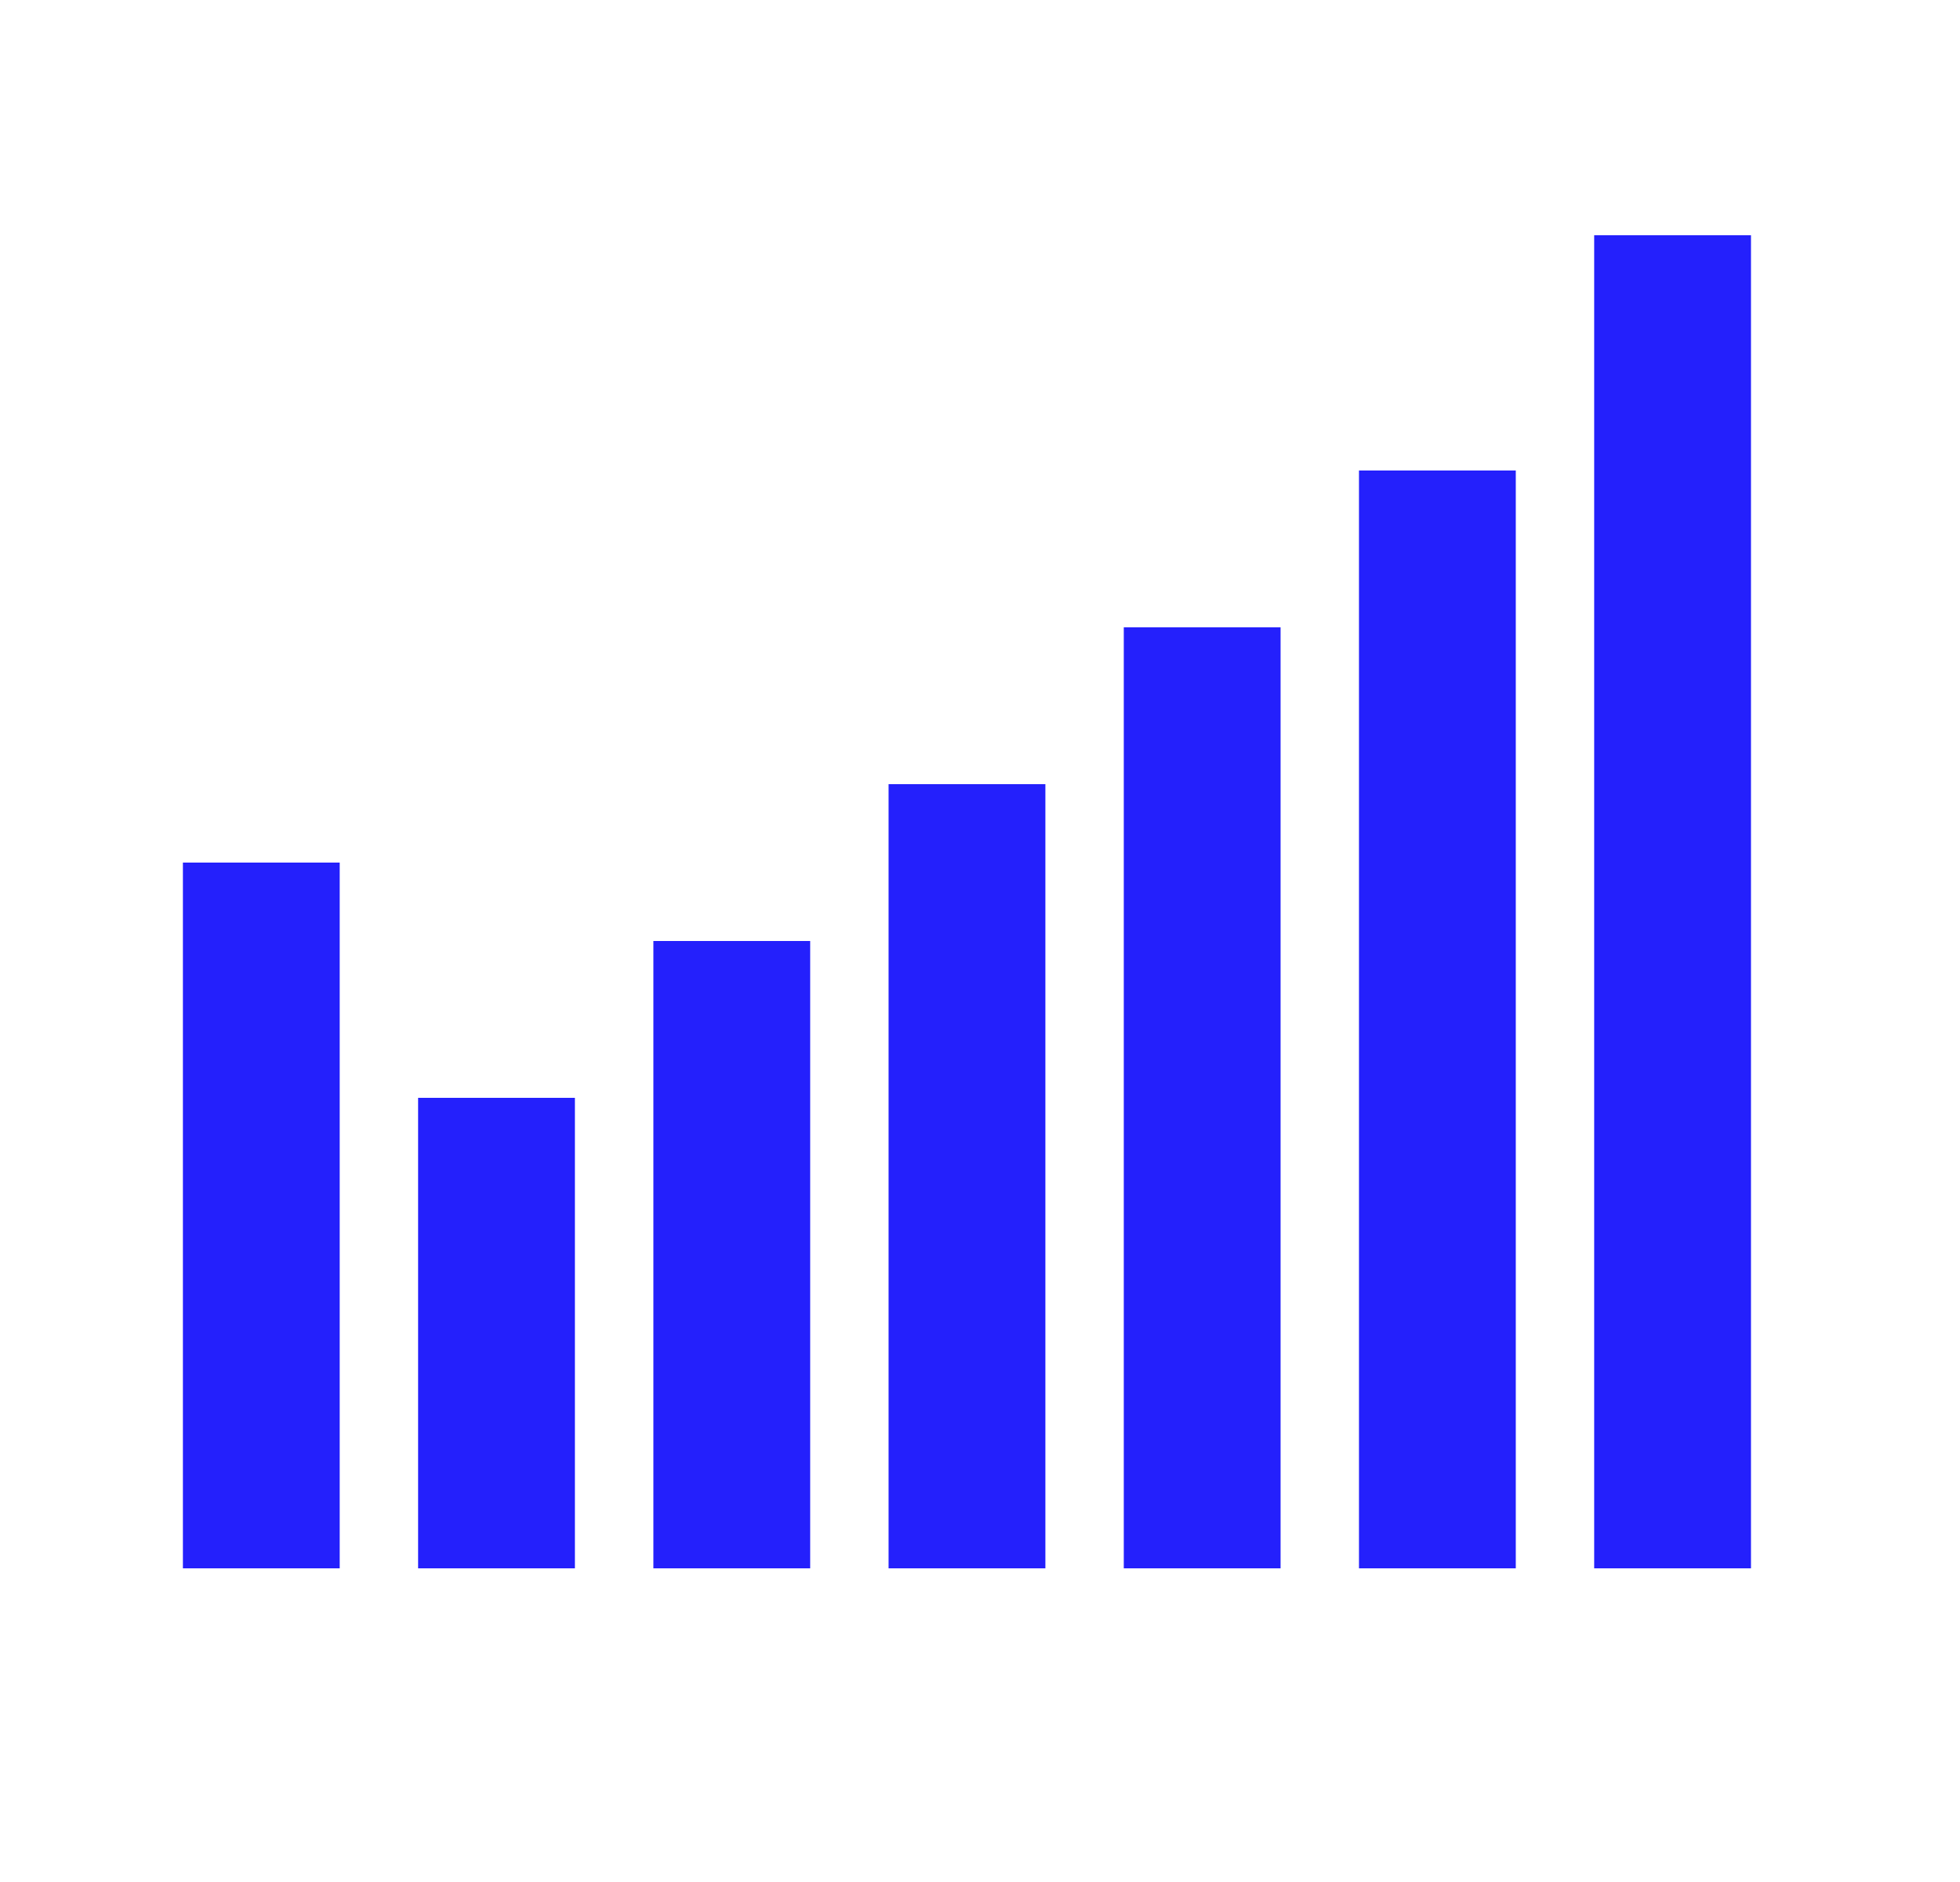 <svg xmlns="http://www.w3.org/2000/svg" width="25" height="24" viewBox="0 0 25 24" fill="none">
    <path d="M11.334 19L11.334 20L13.334 20L13.334 19L11.334 19ZM13.334 19L13.334 10L11.334 10L11.334 19L13.334 19Z" fill="#2420FC"/>
    <path d="M8.334 19L8.334 20L10.334 20L10.334 19L8.334 19ZM10.334 19L10.334 12L8.334 12L8.334 19L10.334 19Z" fill="#2420FC"/>
    <path d="M5.333 19L5.333 20L7.333 20L7.333 19L5.333 19ZM7.333 19L7.333 14L5.333 14L5.333 19L7.333 19Z" fill="#2420FC"/>
    <path d="M2.333 19L2.333 20L4.333 20L4.333 19L2.333 19ZM4.333 19L4.333 11L2.333 11L2.333 19L4.333 19Z" fill="#2420FC"/>
    <path d="M14.334 19L14.334 20L16.334 20L16.334 19L14.334 19ZM16.334 19L16.334 8L14.334 8L14.334 19L16.334 19Z" fill="#2420FC"/>
    <path d="M17.334 19L17.334 20L19.334 20L19.334 19L17.334 19ZM19.334 19L19.334 6L17.334 6L17.334 19L19.334 19Z" fill="#2420FC"/>
    <path d="M20.334 19L20.334 20L22.334 20L22.334 19L20.334 19ZM22.334 19L22.334 3L20.334 3L20.334 19L22.334 19Z" fill="#2420FC"/>
</svg>